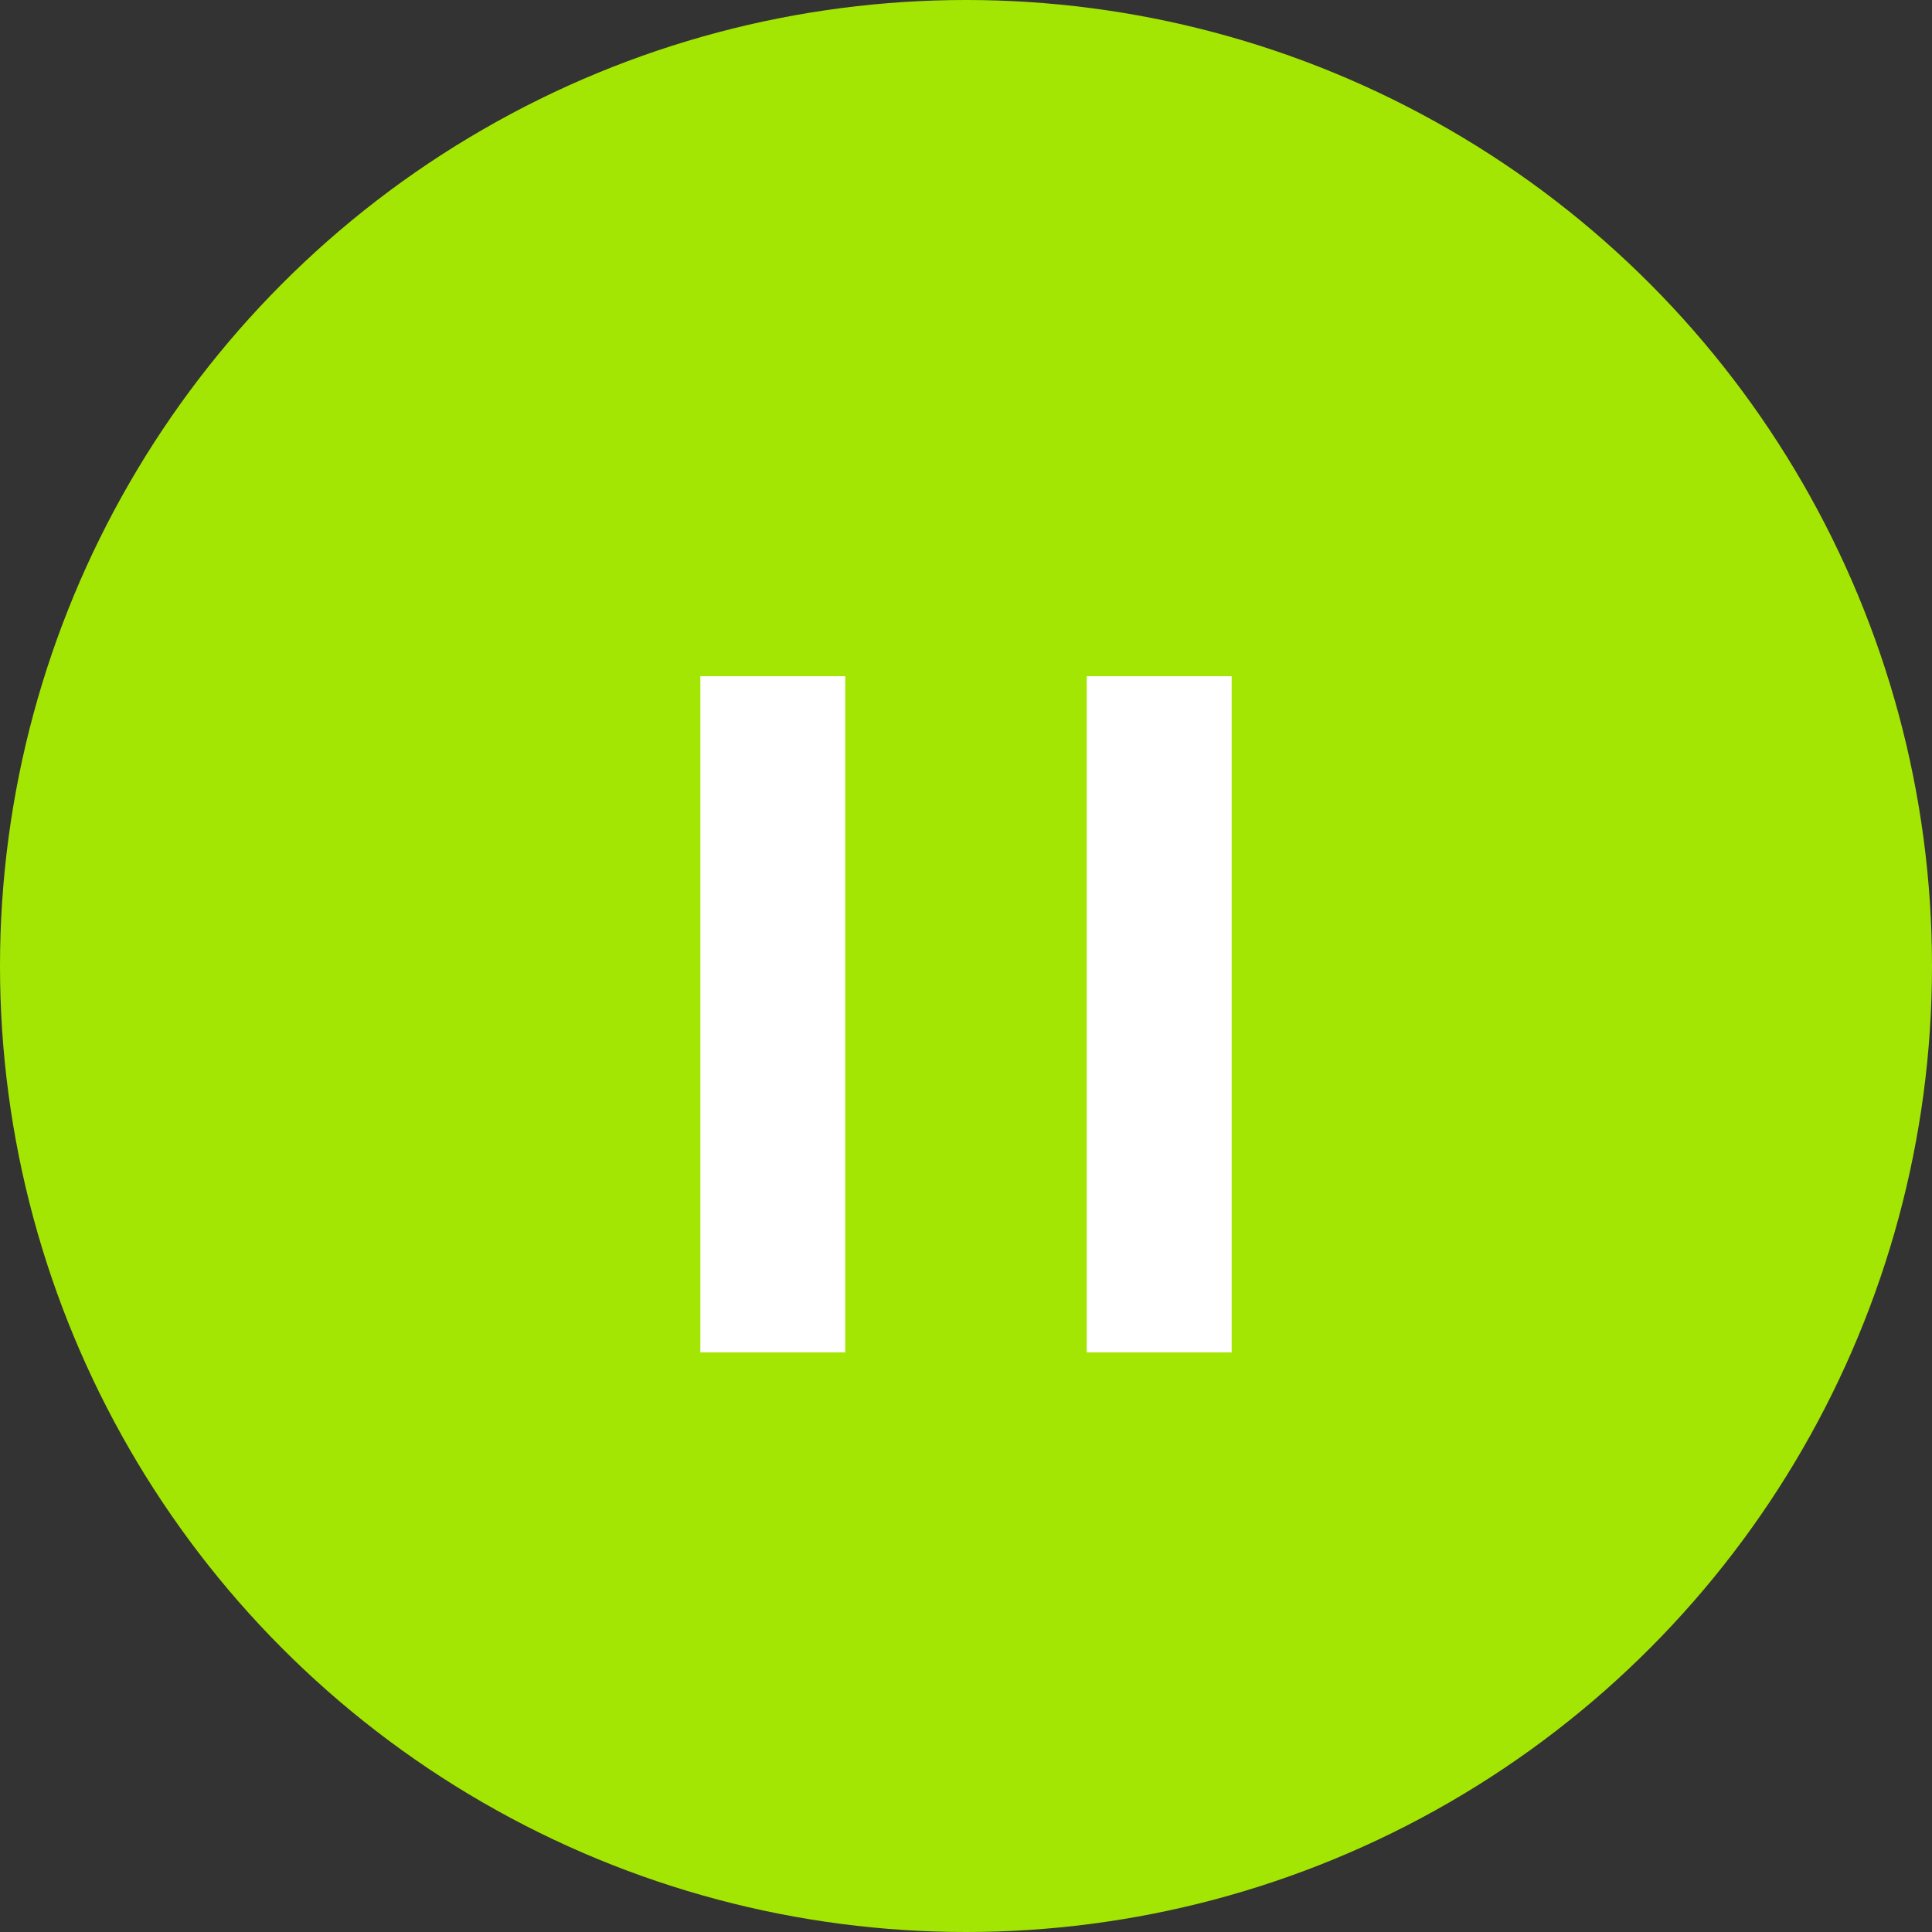 <svg width="40" height="40" viewBox="0 0 40 40" fill="none" xmlns="http://www.w3.org/2000/svg">
<rect x="0" y="0" width="40" height="40" fill="#333333" stroke="none"/>
<circle cx="20" cy="20" r="20" fill="#A4E603"/>
<path d="M16 14V28" stroke="white" stroke-width="3"/>
<path d="M24 14V28" stroke="white" stroke-width="3"/>
</svg>
